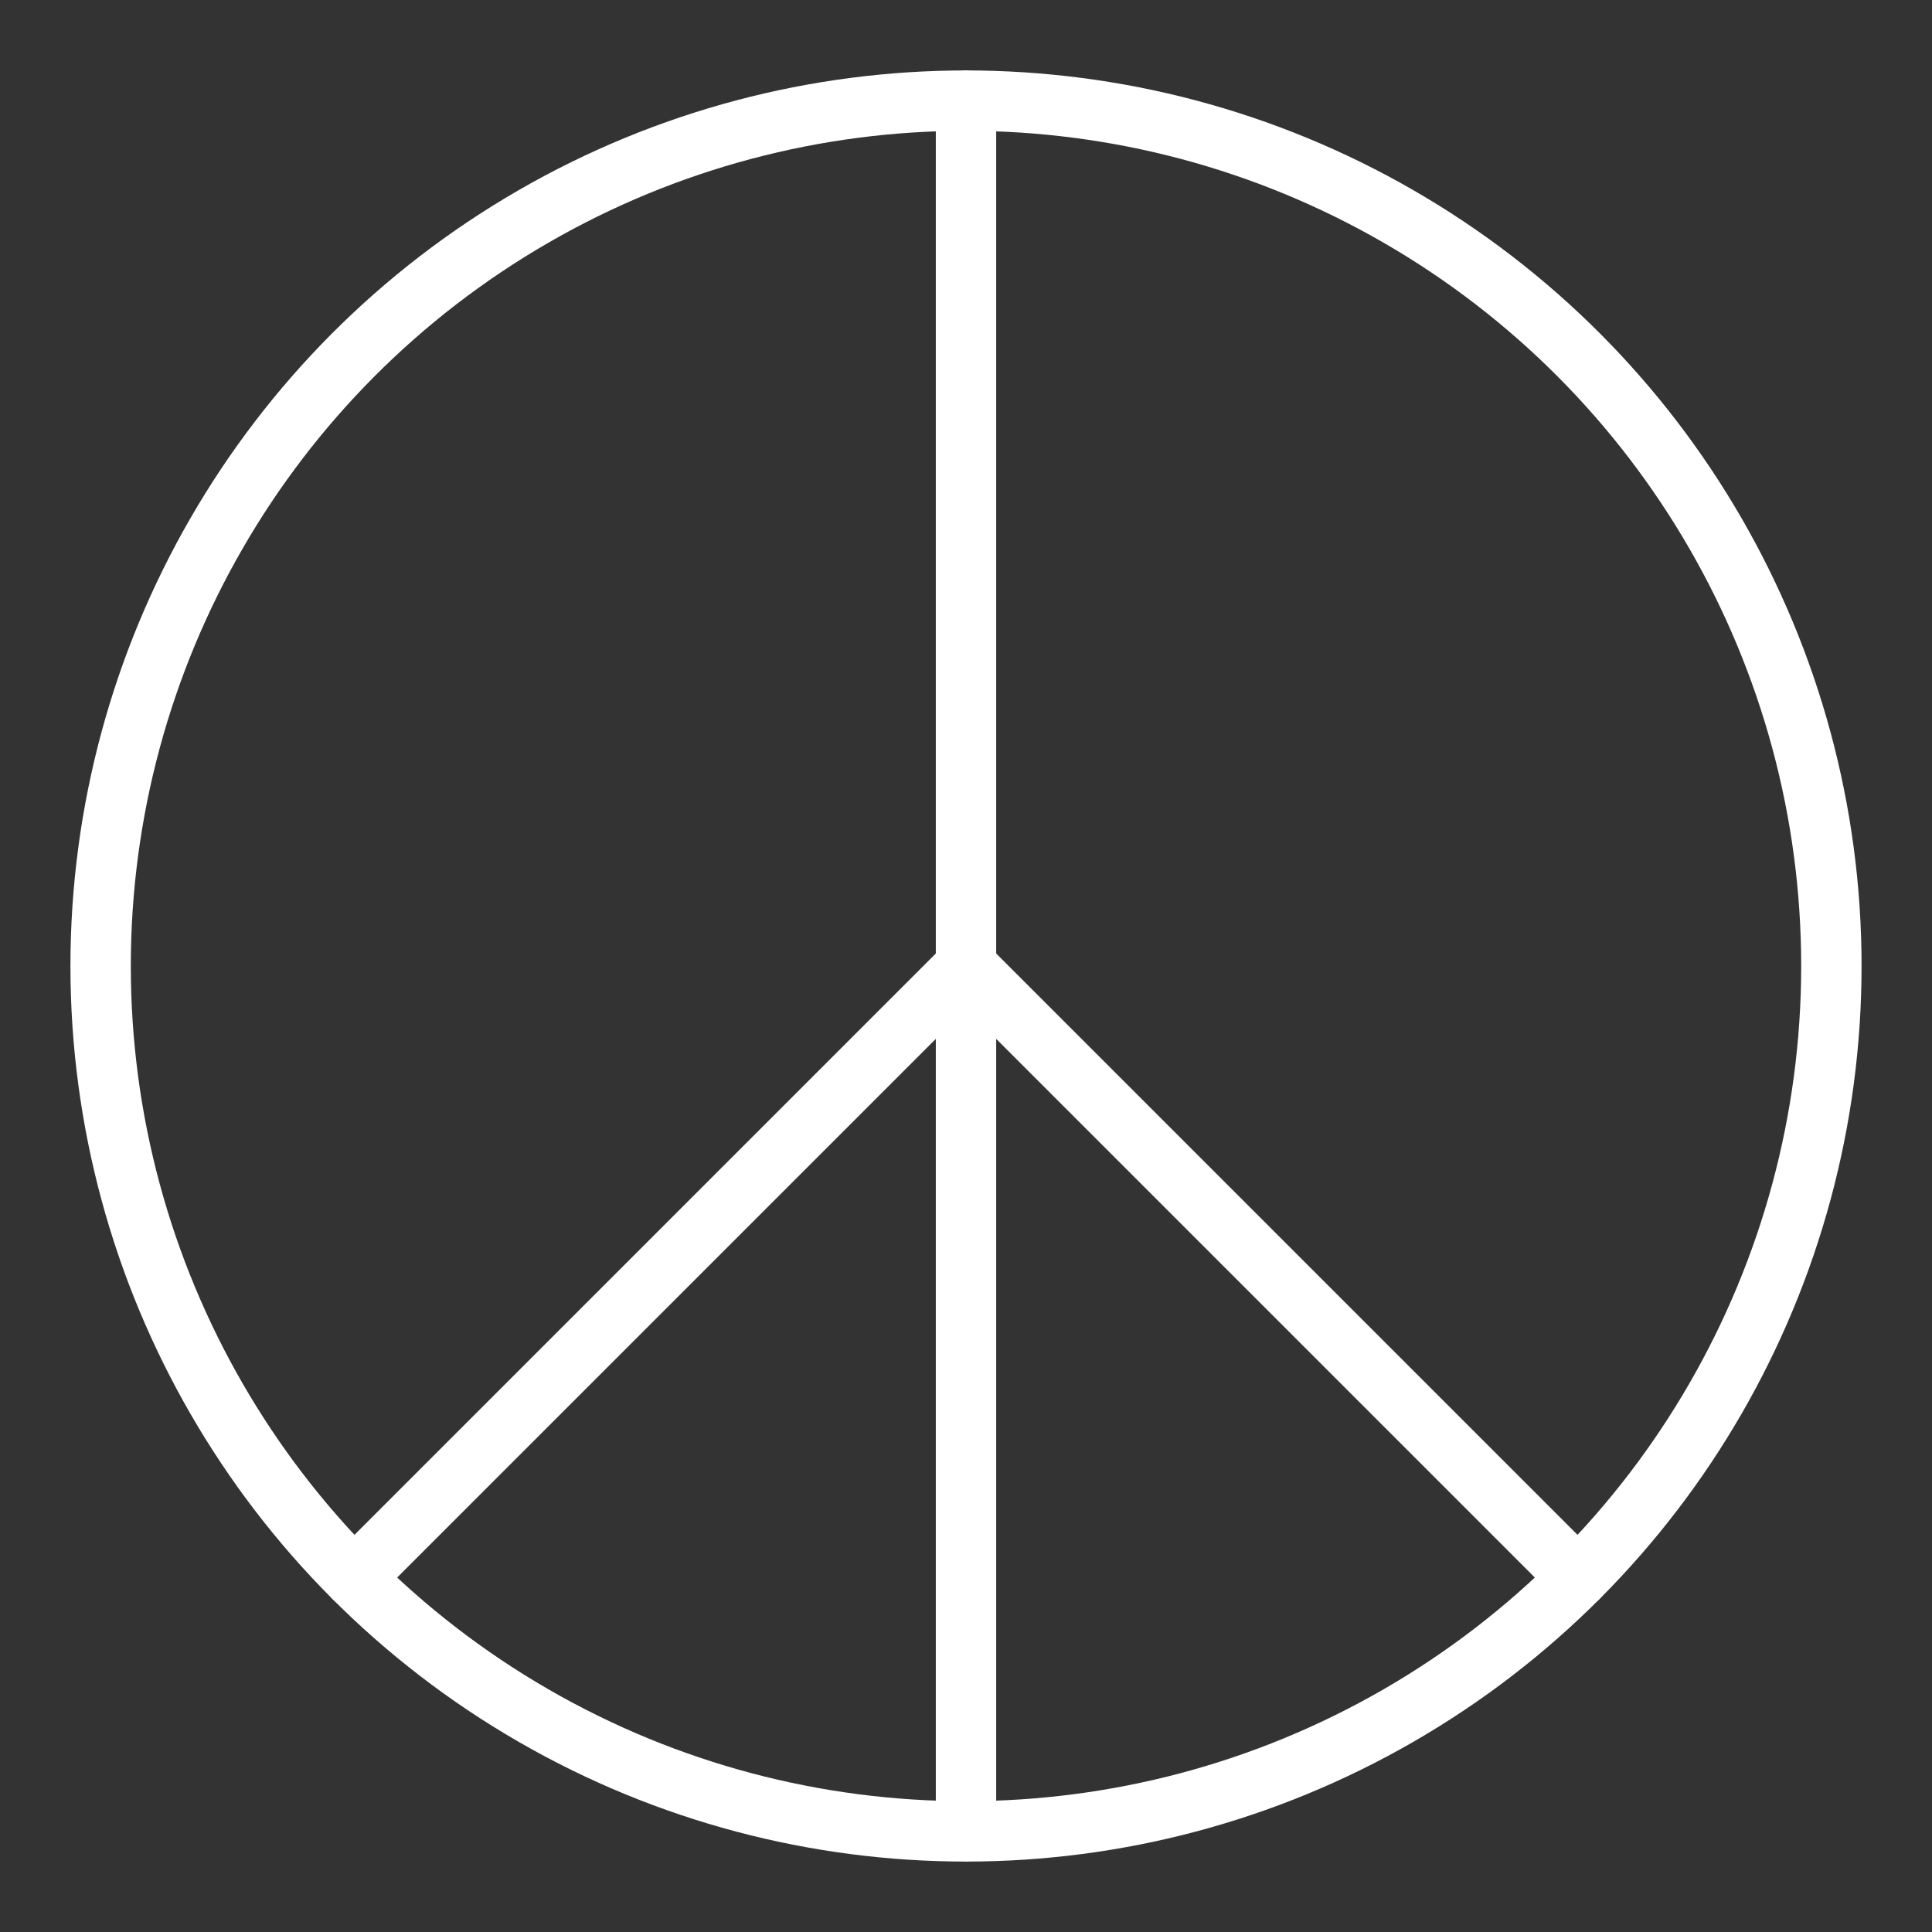 <ns0:svg xmlns:ns0="http://www.w3.org/2000/svg" viewBox="0 0 48 48" style="stroke-width:1.5px"><ns0:rect x="0" y="0" width="48" height="48" fill="#333333" stroke="none"/><ns0:defs style="stroke-width:1.5px"><ns0:style style="stroke-width:1.5px">.a{fill:none;stroke:#fff;stroke-linecap:round;stroke-linejoin:round;}</ns0:style></ns0:defs><ns0:circle class="a" cx="24" cy="24" r="21.5" style="stroke-width:1.5px" /><ns0:line class="a" x1="24" y1="2.5" x2="24" y2="45.492" style="stroke-width:1.5px" /><ns0:line class="a" x1="24" y1="24" x2="8.798" y2="39.202" style="stroke-width:1.5px" /><ns0:line class="a" x1="24" y1="24" x2="39.202" y2="39.202" style="stroke-width:1.5px" /></ns0:svg>